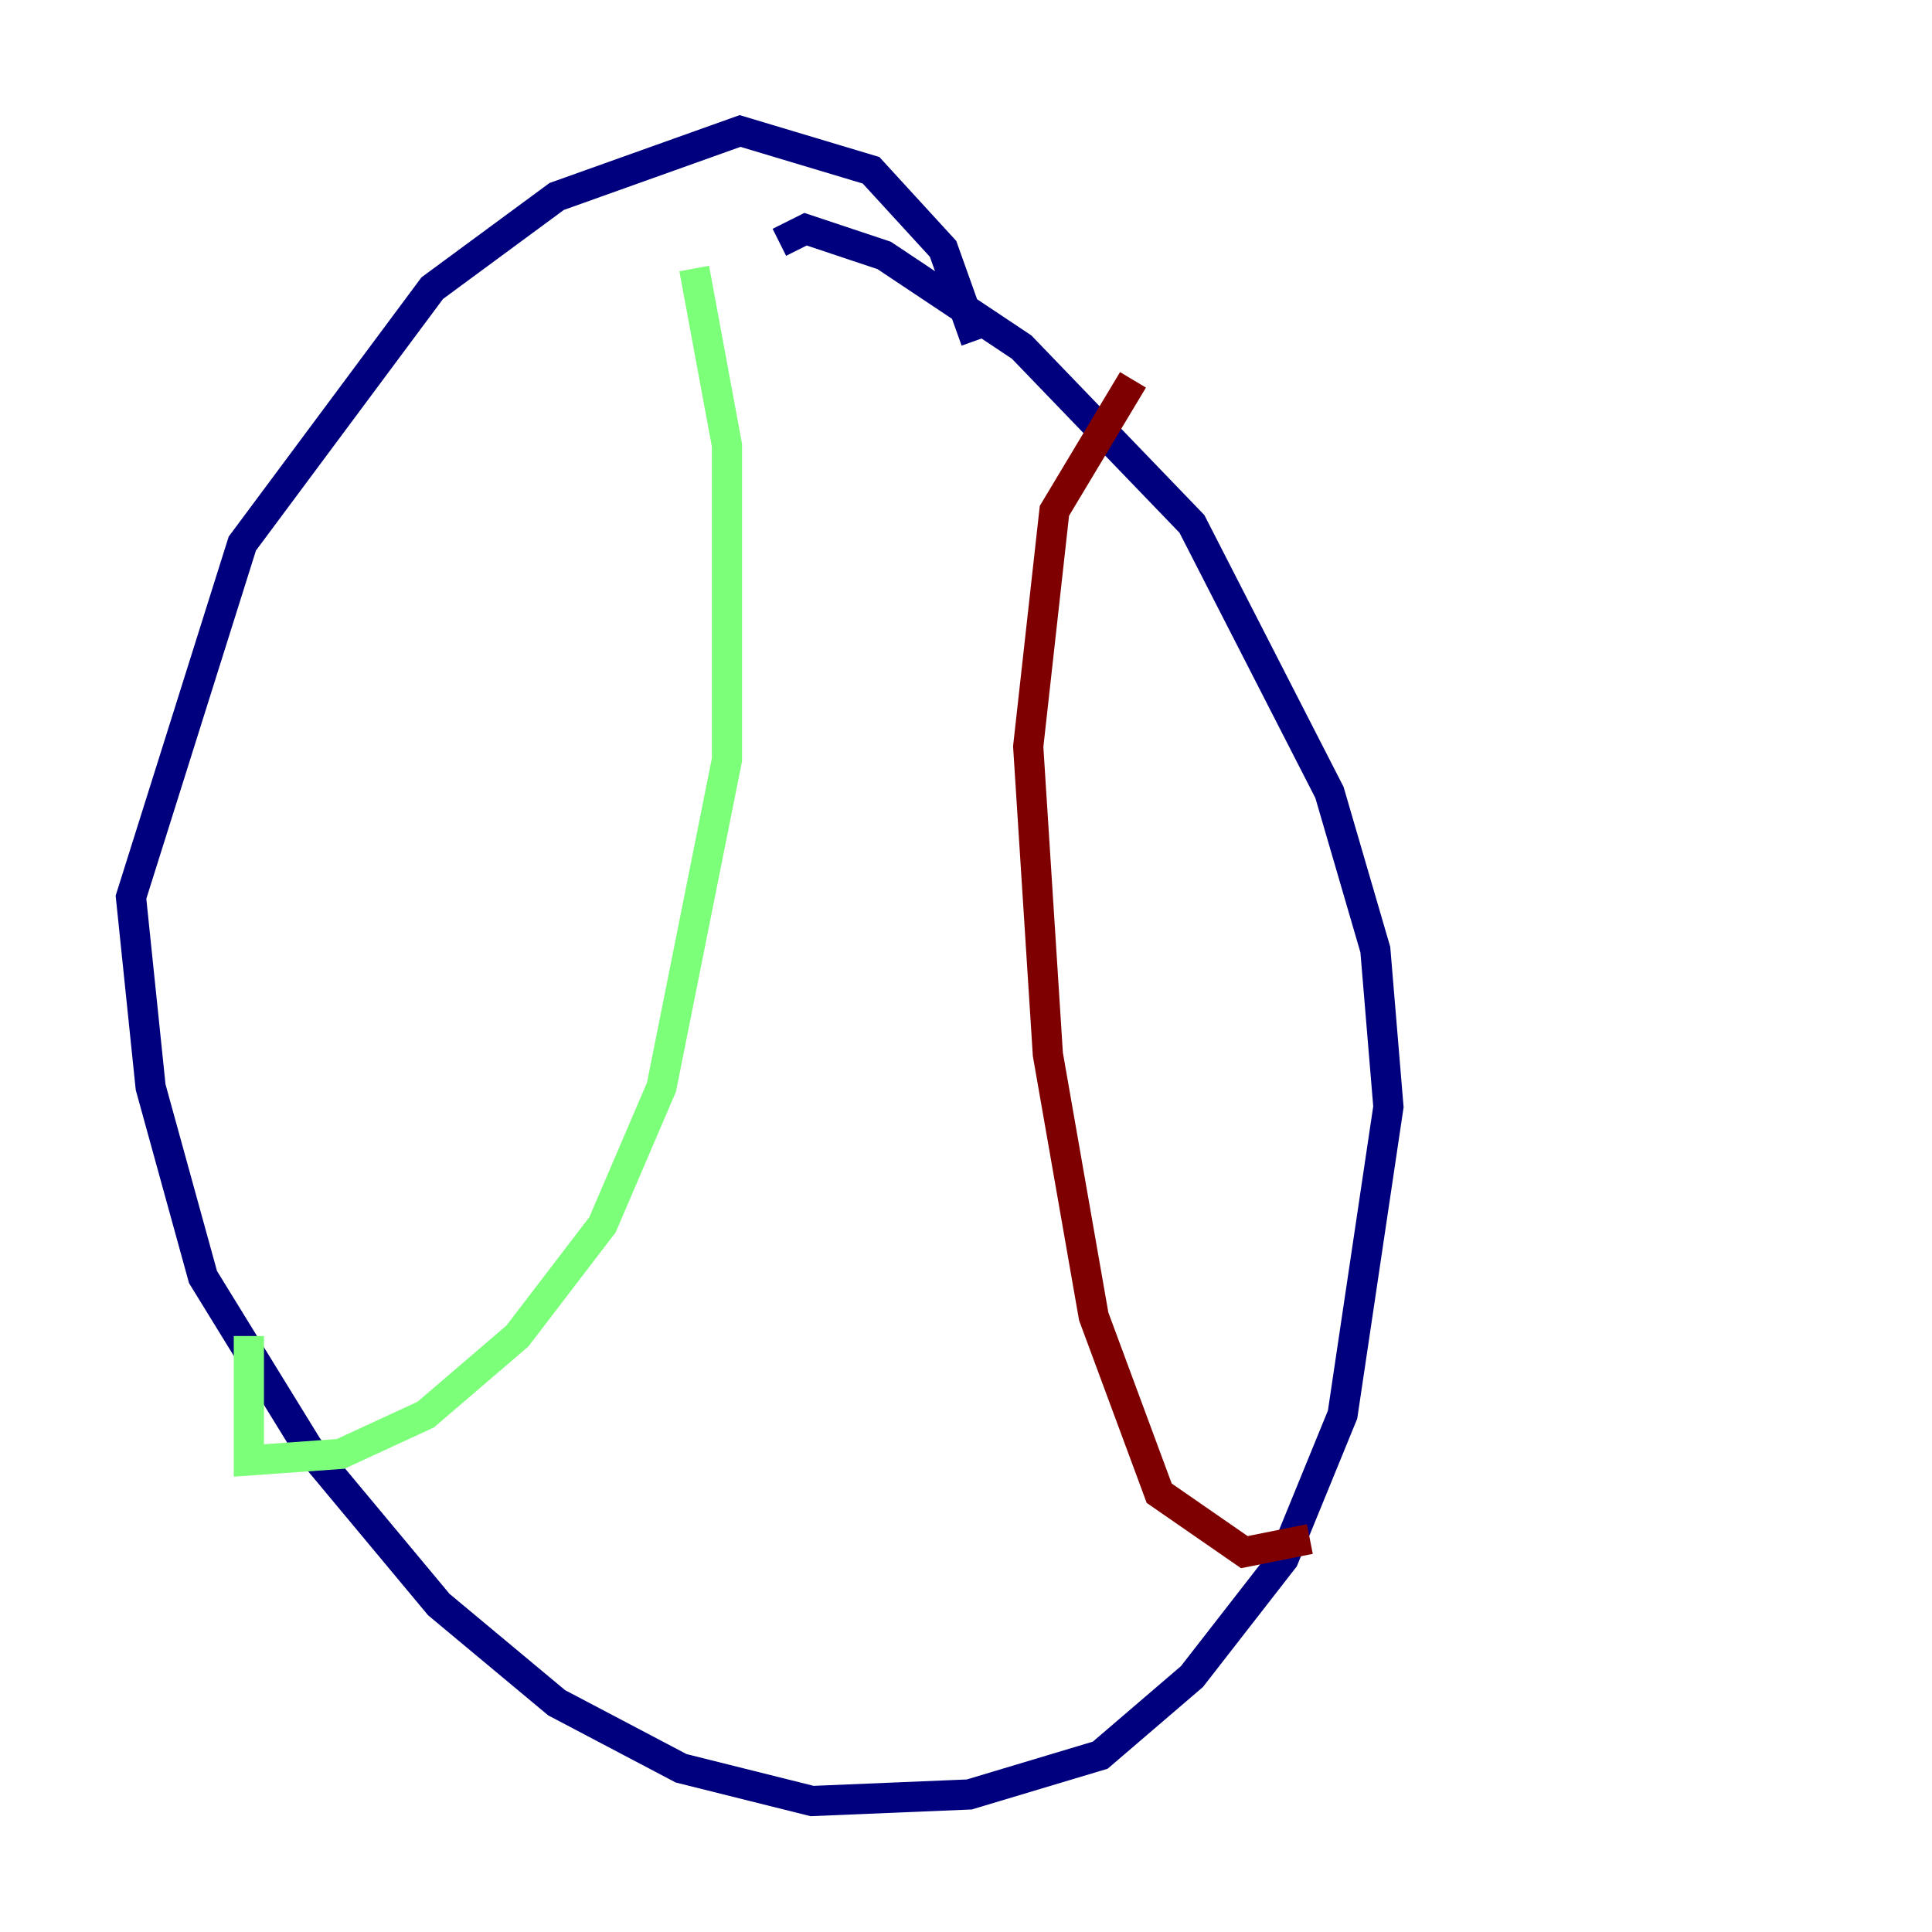 <?xml version="1.0" encoding="utf-8" ?>
<svg baseProfile="tiny" height="128" version="1.2" viewBox="0,0,128,128" width="128" xmlns="http://www.w3.org/2000/svg" xmlns:ev="http://www.w3.org/2001/xml-events" xmlns:xlink="http://www.w3.org/1999/xlink"><defs /><polyline fill="none" points="64.651,22.563 62.481,16.488 57.709,11.281 49.031,8.678 36.881,13.017 28.637,19.091 16.054,36.014 8.678,59.444 9.98,72.027 13.451,84.61 20.393,95.891 29.071,106.305 36.881,112.814 45.125,117.153 53.803,119.322 64.217,118.888 72.895,116.285 78.969,111.078 85.044,103.268 88.949,93.722 91.986,73.329 91.119,62.915 88.081,52.502 78.969,34.712 67.688,22.997 58.576,16.922 53.37,15.186 51.634,16.054" stroke="#00007f" stroke-width="2" /><polyline fill="none" points="45.993,17.79 48.163,29.505 48.163,50.332 43.824,72.027 39.919,81.139 34.278,88.515 28.203,93.722 22.563,96.325 16.488,96.759 16.488,88.515" stroke="#7cff79" stroke-width="2" /><polyline fill="none" points="75.064,25.166 69.858,33.844 68.122,49.464 69.424,69.858 72.461,87.214 76.8,98.929 82.441,102.834 86.78,101.966" stroke="#7f0000" stroke-width="2" /></svg>